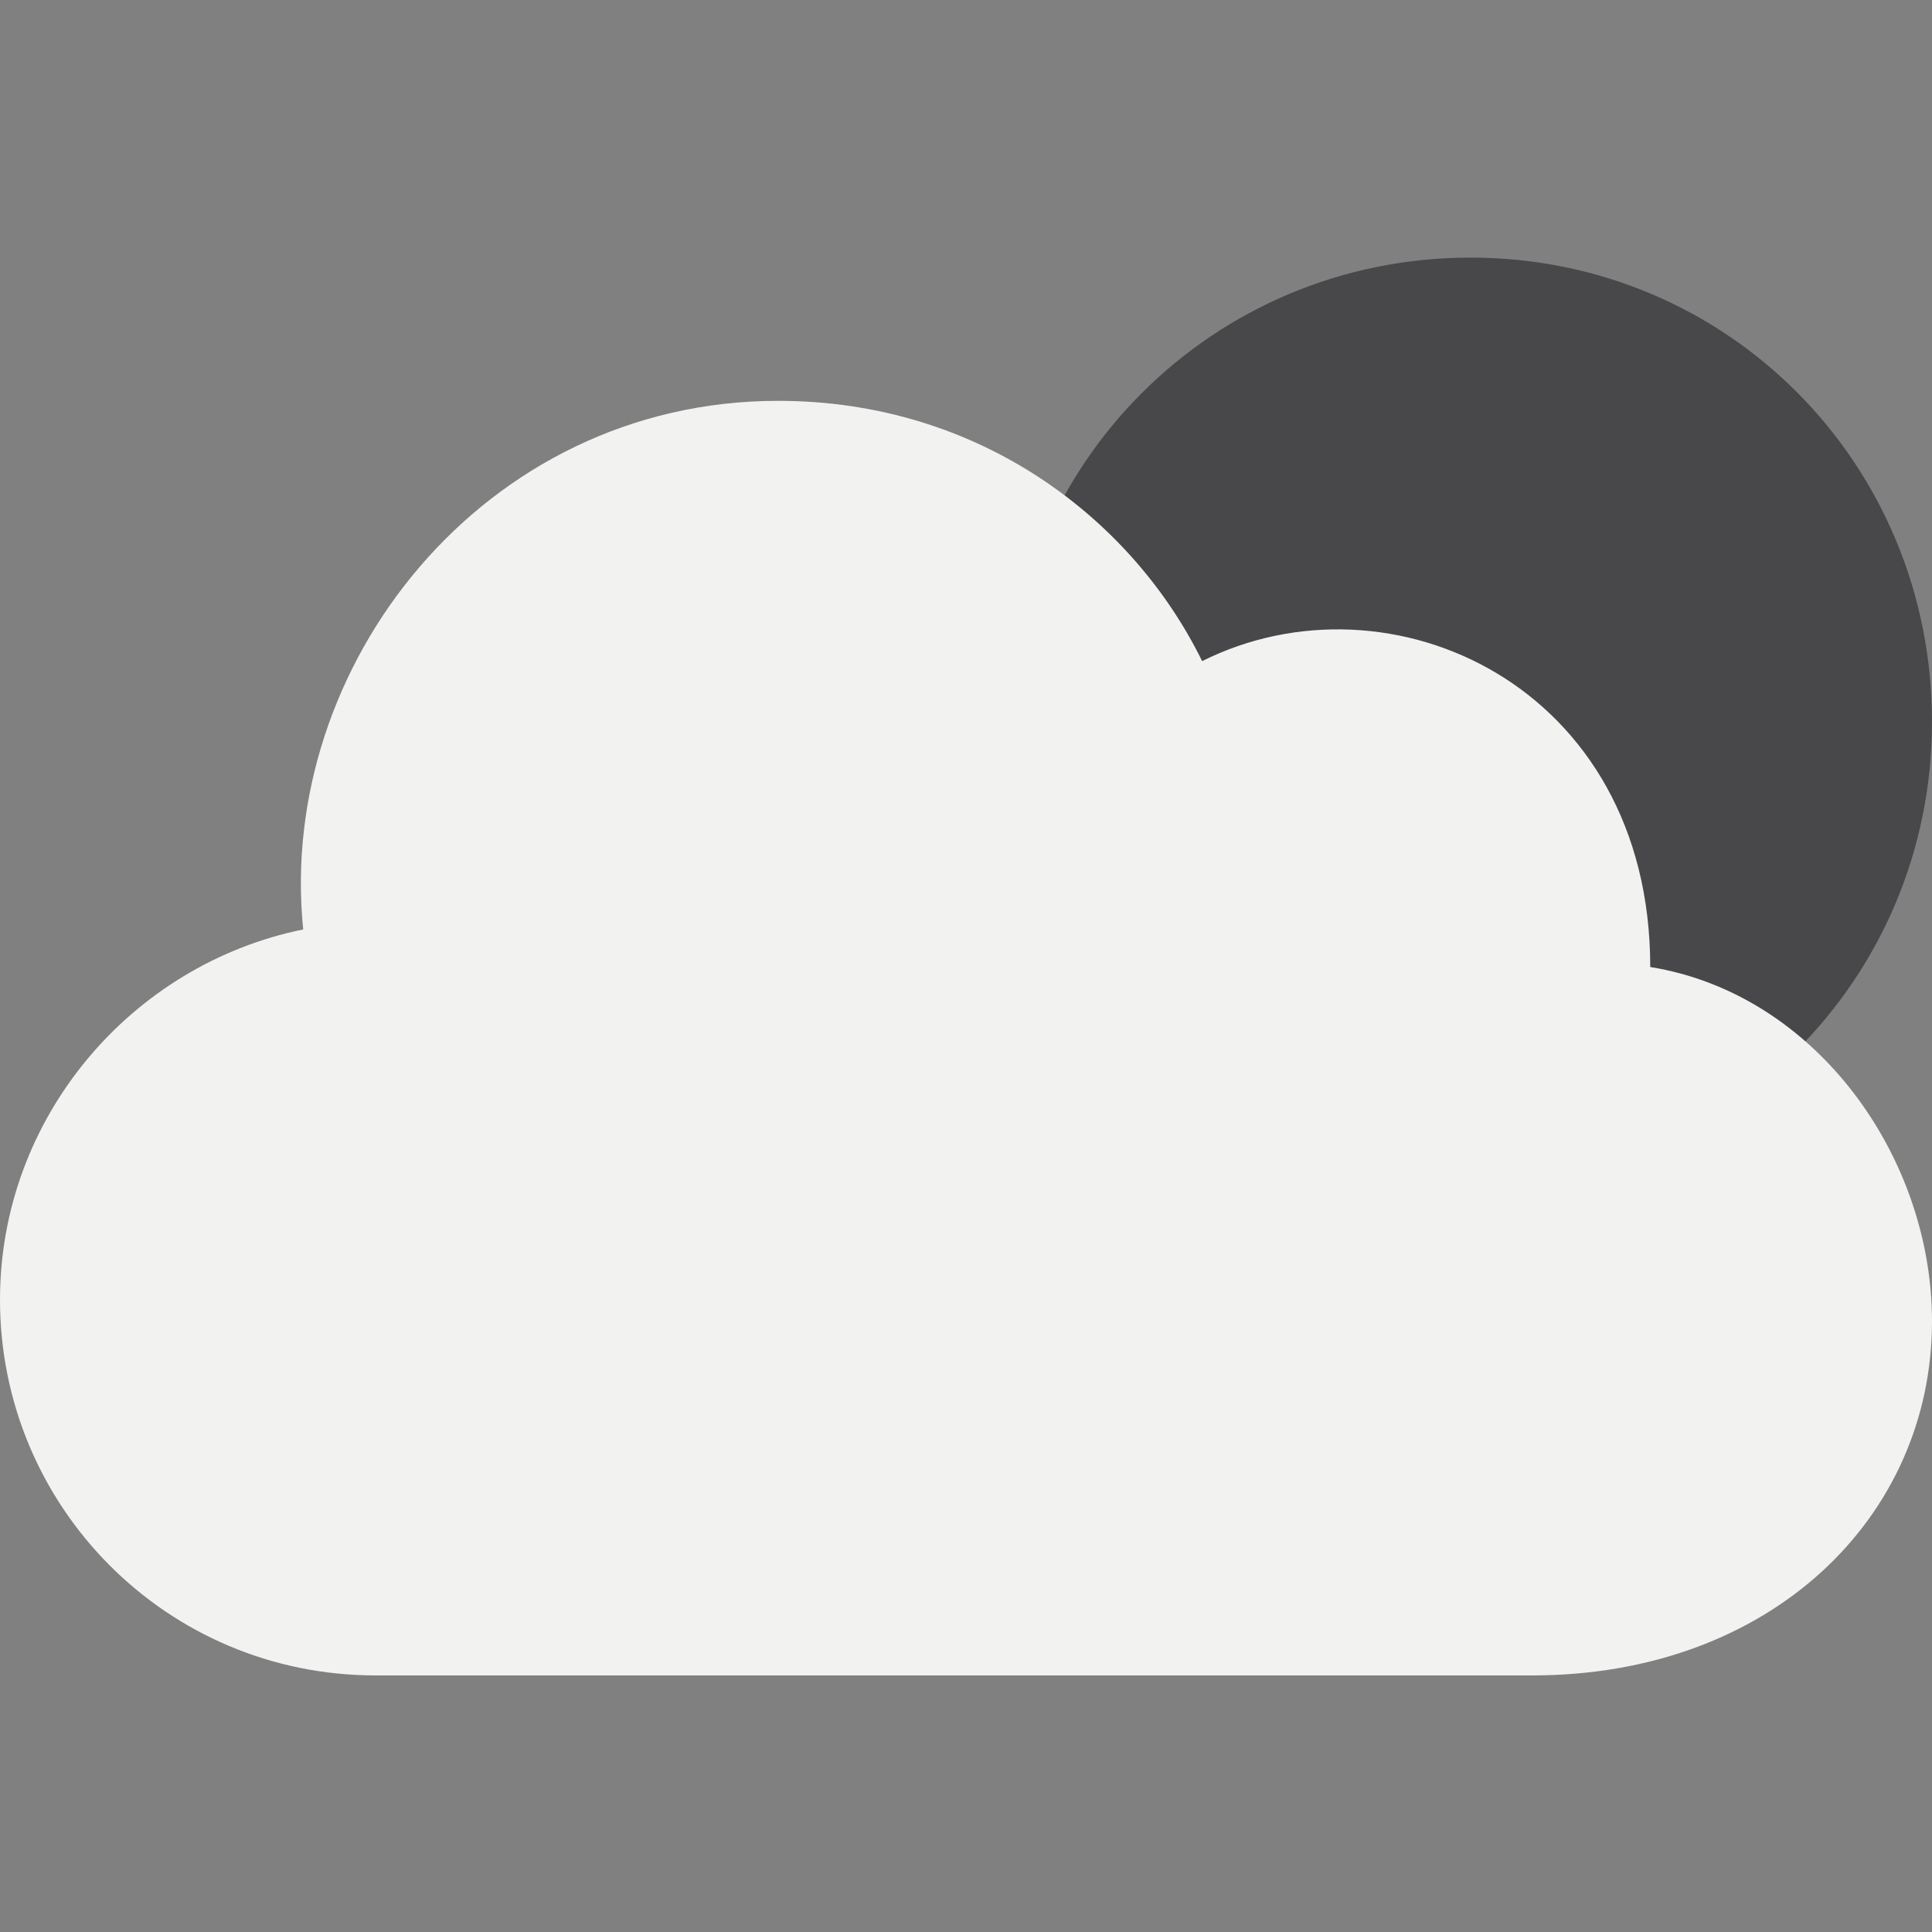 <?xml version="1.0" encoding="utf-8"?>
<!-- Generator: Adobe Illustrator 26.5.0, SVG Export Plug-In . SVG Version: 6.00 Build 0)  -->
<svg version="1.1" id="vector" xmlns="http://www.w3.org/2000/svg" xmlns:xlink="http://www.w3.org/1999/xlink" x="0px" y="0px"
	 viewBox="0 0 72 72" style="enable-background:new 0 0 72 72;" xml:space="preserve">
<rect x="0" y="0" width="72" height="72" fill="#808080" stroke="none"/>
<style type="text/css">
	.st0{fill:#48484A;}
	.st1{fill:#F2F2F1;}
</style>
<path id="path_0" class="st0" d="M37.5,26.9c0-9.6,7.7-17.3,17.3-17.3S72,17.3,72,26.9s-7.7,17.3-17.3,17.3S37.5,36.5,37.5,26.9"/>
<g transform="translate(0,-952.362)">
	<path class="st1" d="M29,967.3c7.5,0,13.2,4.4,15.8,9.7c7-3.5,16.7,0.9,16.7,11.4c6.2,1,10.5,7.1,10.5,13.2c0,7.3-6,13.2-14.9,13.2
		H14c-7.8,0-14-6.3-14-14c0-6.8,4.9-12.5,11.3-13.8C10.3,977.2,18,967.3,29,967.3L29,967.3z"/>
</g>
</svg>
